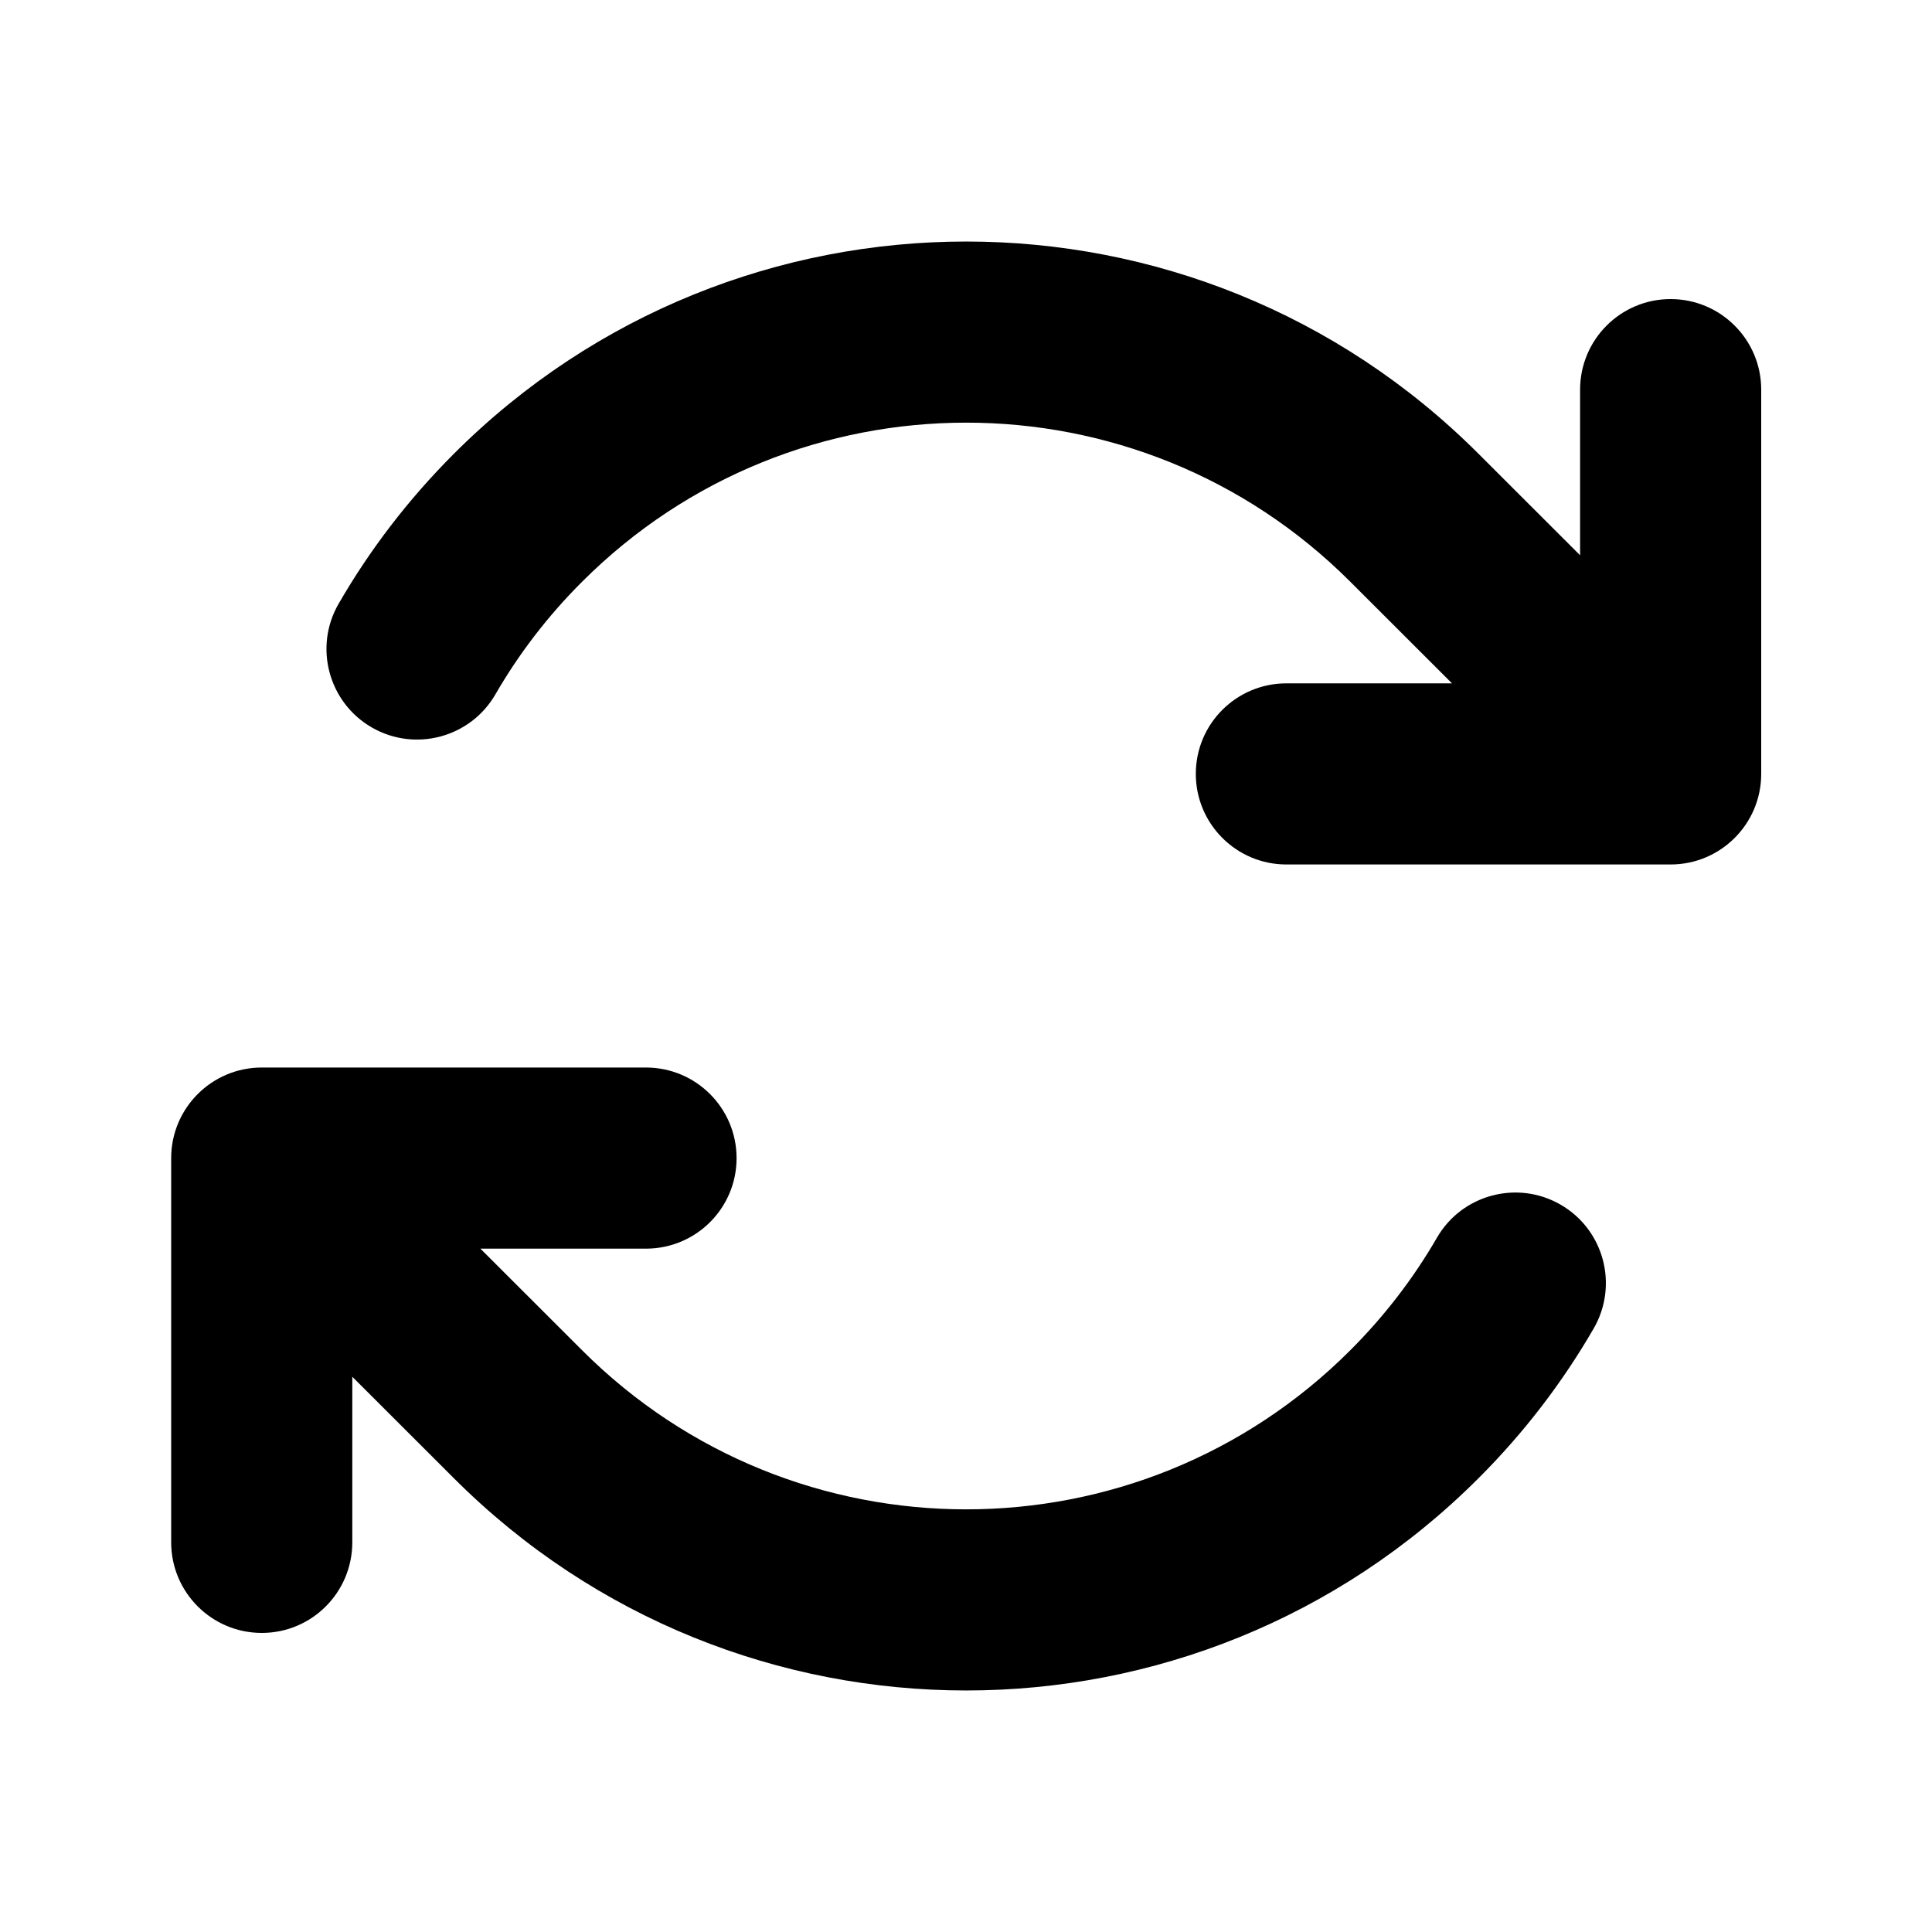 <svg width="20" height="20" viewBox="0 0 20 20" fill="none" xmlns="http://www.w3.org/2000/svg">
<path fill-rule="evenodd" clip-rule="evenodd" d="M17.294 3.096C17.812 3.096 18.232 3.516 18.232 4.034V8.011C18.232 8.529 17.812 8.949 17.294 8.949H13.317C12.799 8.949 12.379 8.529 12.379 8.011C12.379 7.493 12.799 7.074 13.317 7.074H15.031L13.979 6.023C11.783 3.826 8.221 3.826 6.025 6.023C5.667 6.38 5.369 6.772 5.129 7.187C4.87 7.636 4.296 7.789 3.848 7.53C3.4 7.271 3.246 6.697 3.506 6.249C3.827 5.693 4.225 5.171 4.699 4.697C7.628 1.768 12.376 1.768 15.305 4.697L16.357 5.748V4.034C16.357 3.516 16.776 3.096 17.294 3.096ZM16.156 12.471C16.604 12.73 16.757 13.303 16.498 13.752C16.177 14.307 15.779 14.83 15.305 15.303C12.376 18.232 7.628 18.232 4.699 15.303L3.647 14.252V15.966C3.647 16.484 3.228 16.904 2.71 16.904C2.192 16.904 1.772 16.484 1.772 15.966L1.772 11.989C1.772 11.471 2.192 11.051 2.71 11.051H6.687C7.205 11.051 7.625 11.471 7.625 11.989C7.625 12.507 7.205 12.926 6.687 12.926H4.973L6.025 13.977C8.221 16.174 11.783 16.174 13.979 13.977C14.336 13.62 14.635 13.228 14.875 12.813C15.134 12.365 15.708 12.212 16.156 12.471Z" fill="#64748B" style="fill:#64748B;fill:color(display-p3 0.392 0.455 0.545);fill-opacity:1;"/>
</svg>
